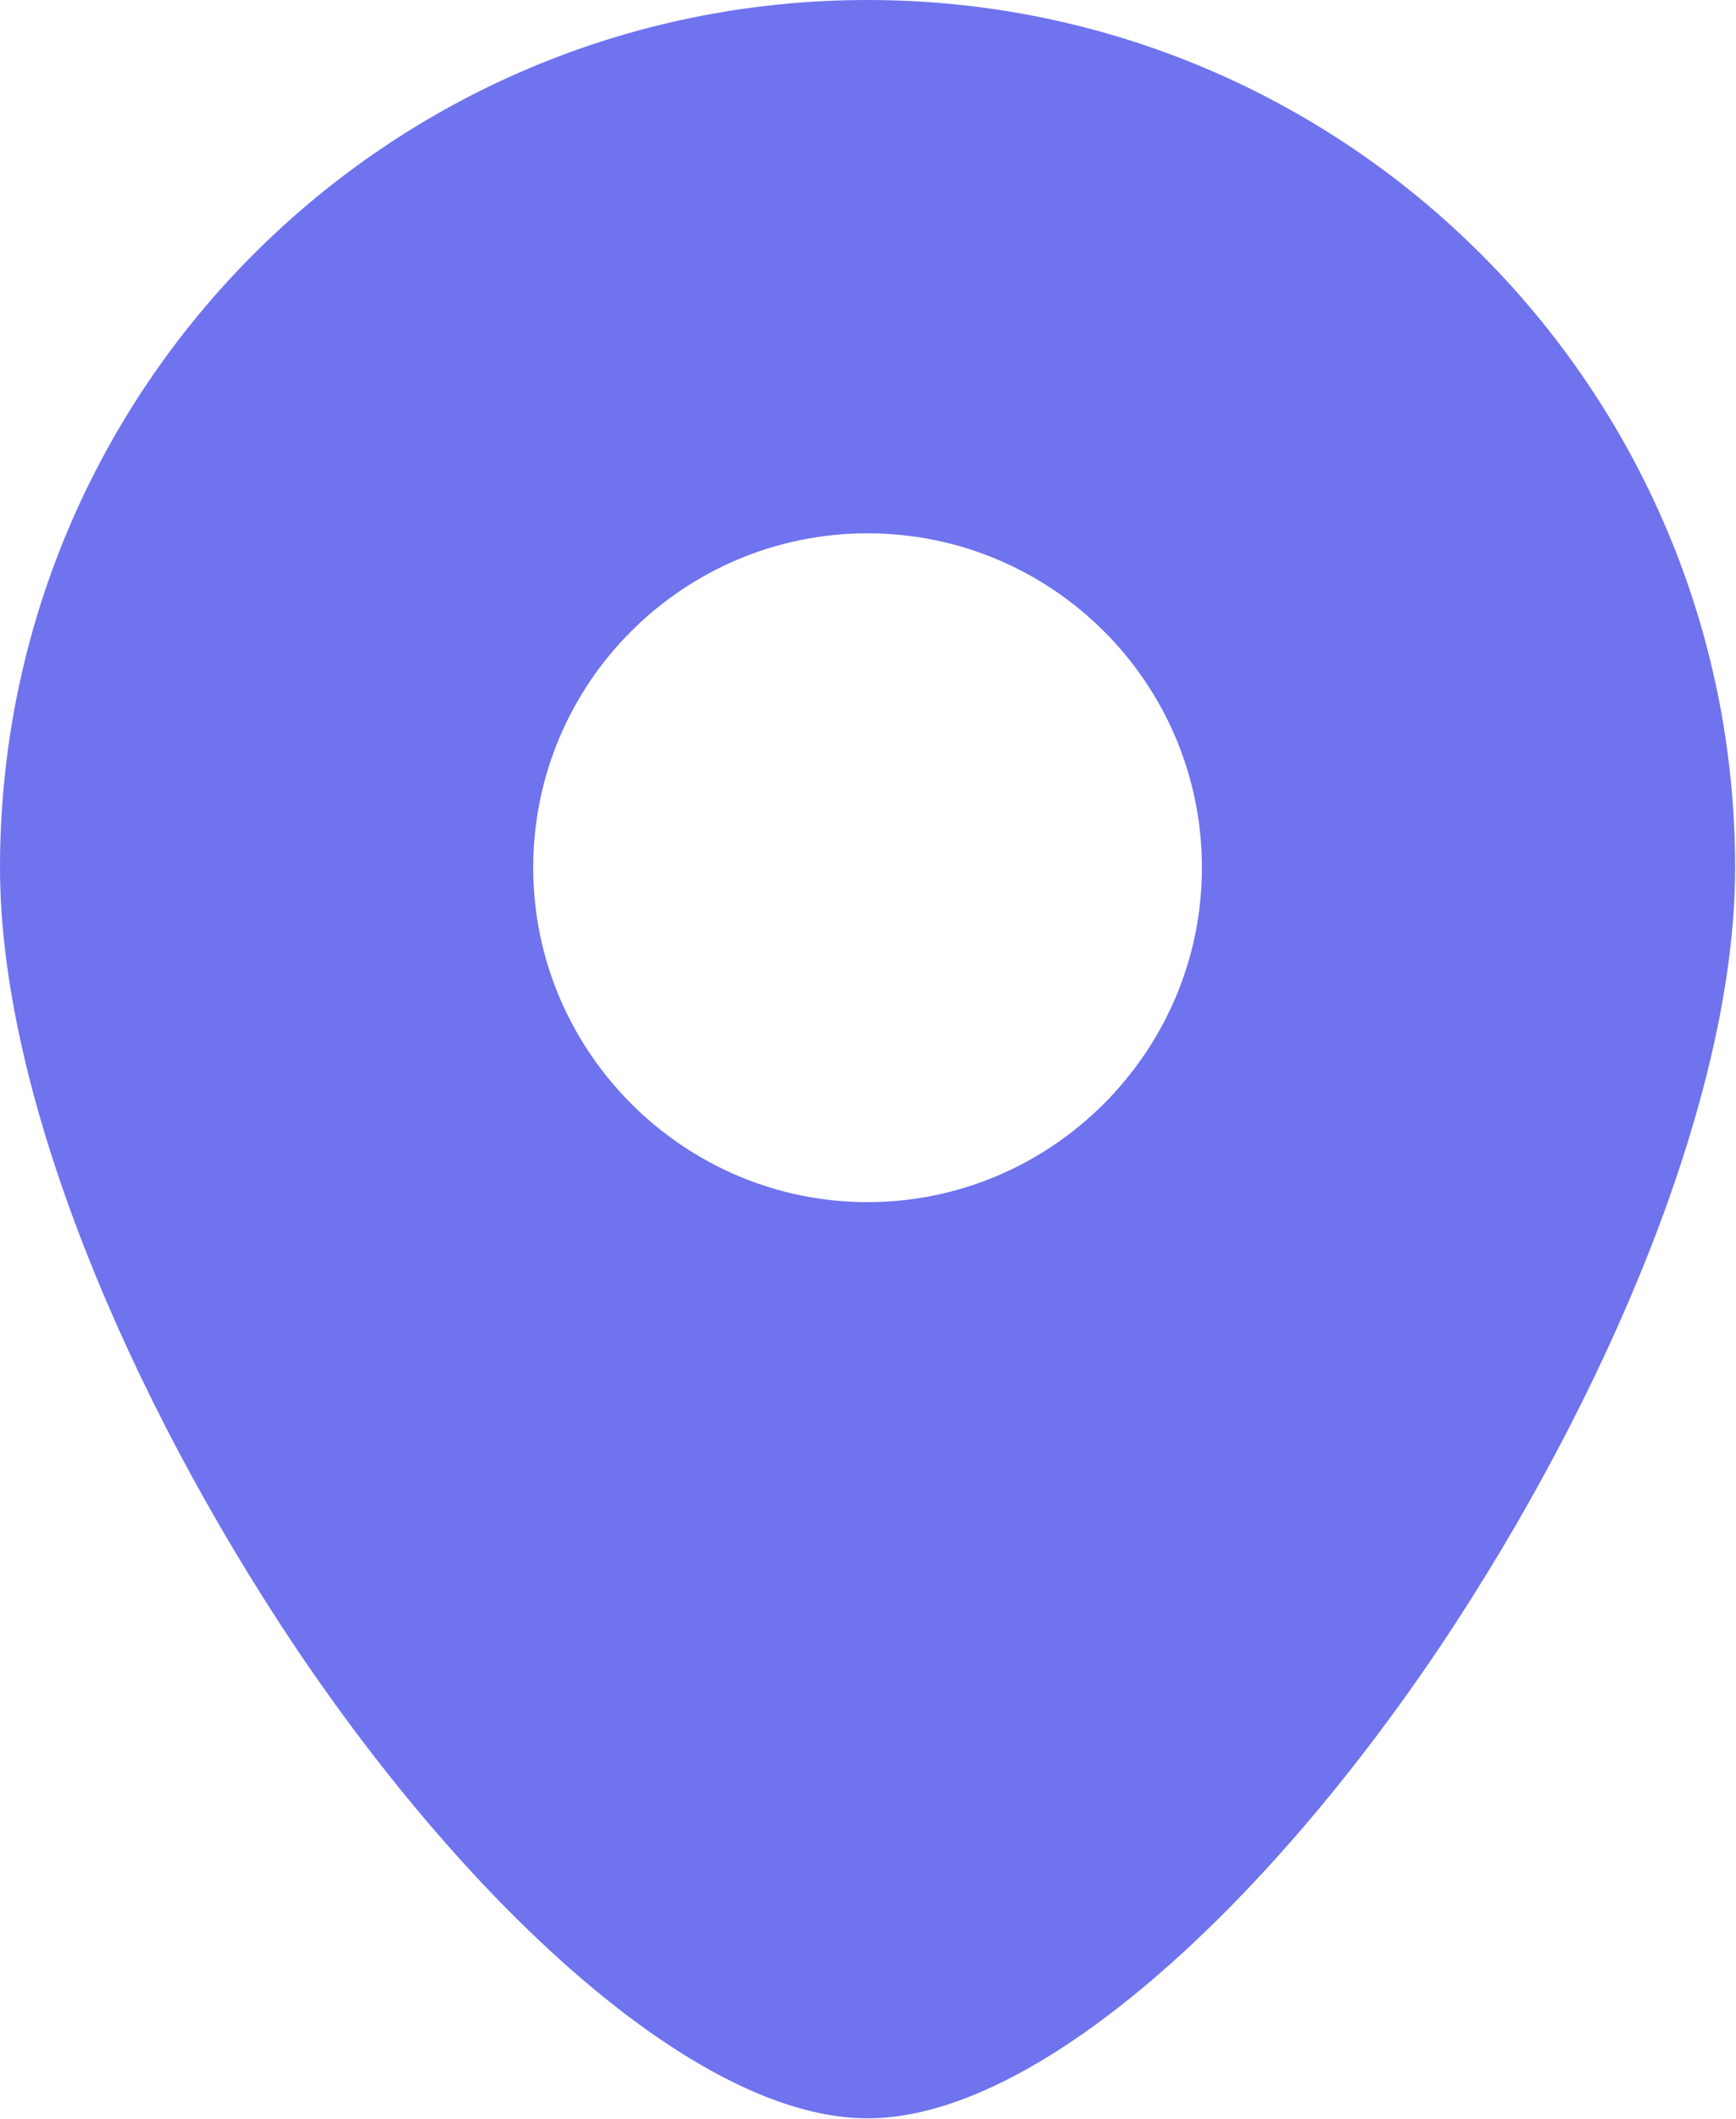 <svg width="13.967" height="17.043" viewBox="0 0 13.967 17.043" fill="none" xmlns="http://www.w3.org/2000/svg" xmlns:xlink="http://www.w3.org/1999/xlink">
	<desc>
			Created with Pixso.
	</desc>
	<defs/>
	<path id="Vector" d="M6.98 0C3.12 0 0 3.12 0 6.98C0 8.82 1.04 11.25 2.37 13.24C3.8 15.37 5.63 17.04 6.98 17.04C8.33 17.04 10.16 15.37 11.59 13.24C12.92 11.25 13.96 8.82 13.96 6.98C13.96 3.12 10.83 0 6.98 0ZM6.98 9.67C5.5 9.67 4.29 8.46 4.29 6.98C4.29 5.49 5.5 4.29 6.98 4.29C8.46 4.29 9.67 5.49 9.67 6.98C9.67 8.46 8.46 9.67 6.98 9.67Z" fill="#6F73EE" fill-opacity="1" fill-rule="evenodd"/>
</svg>

